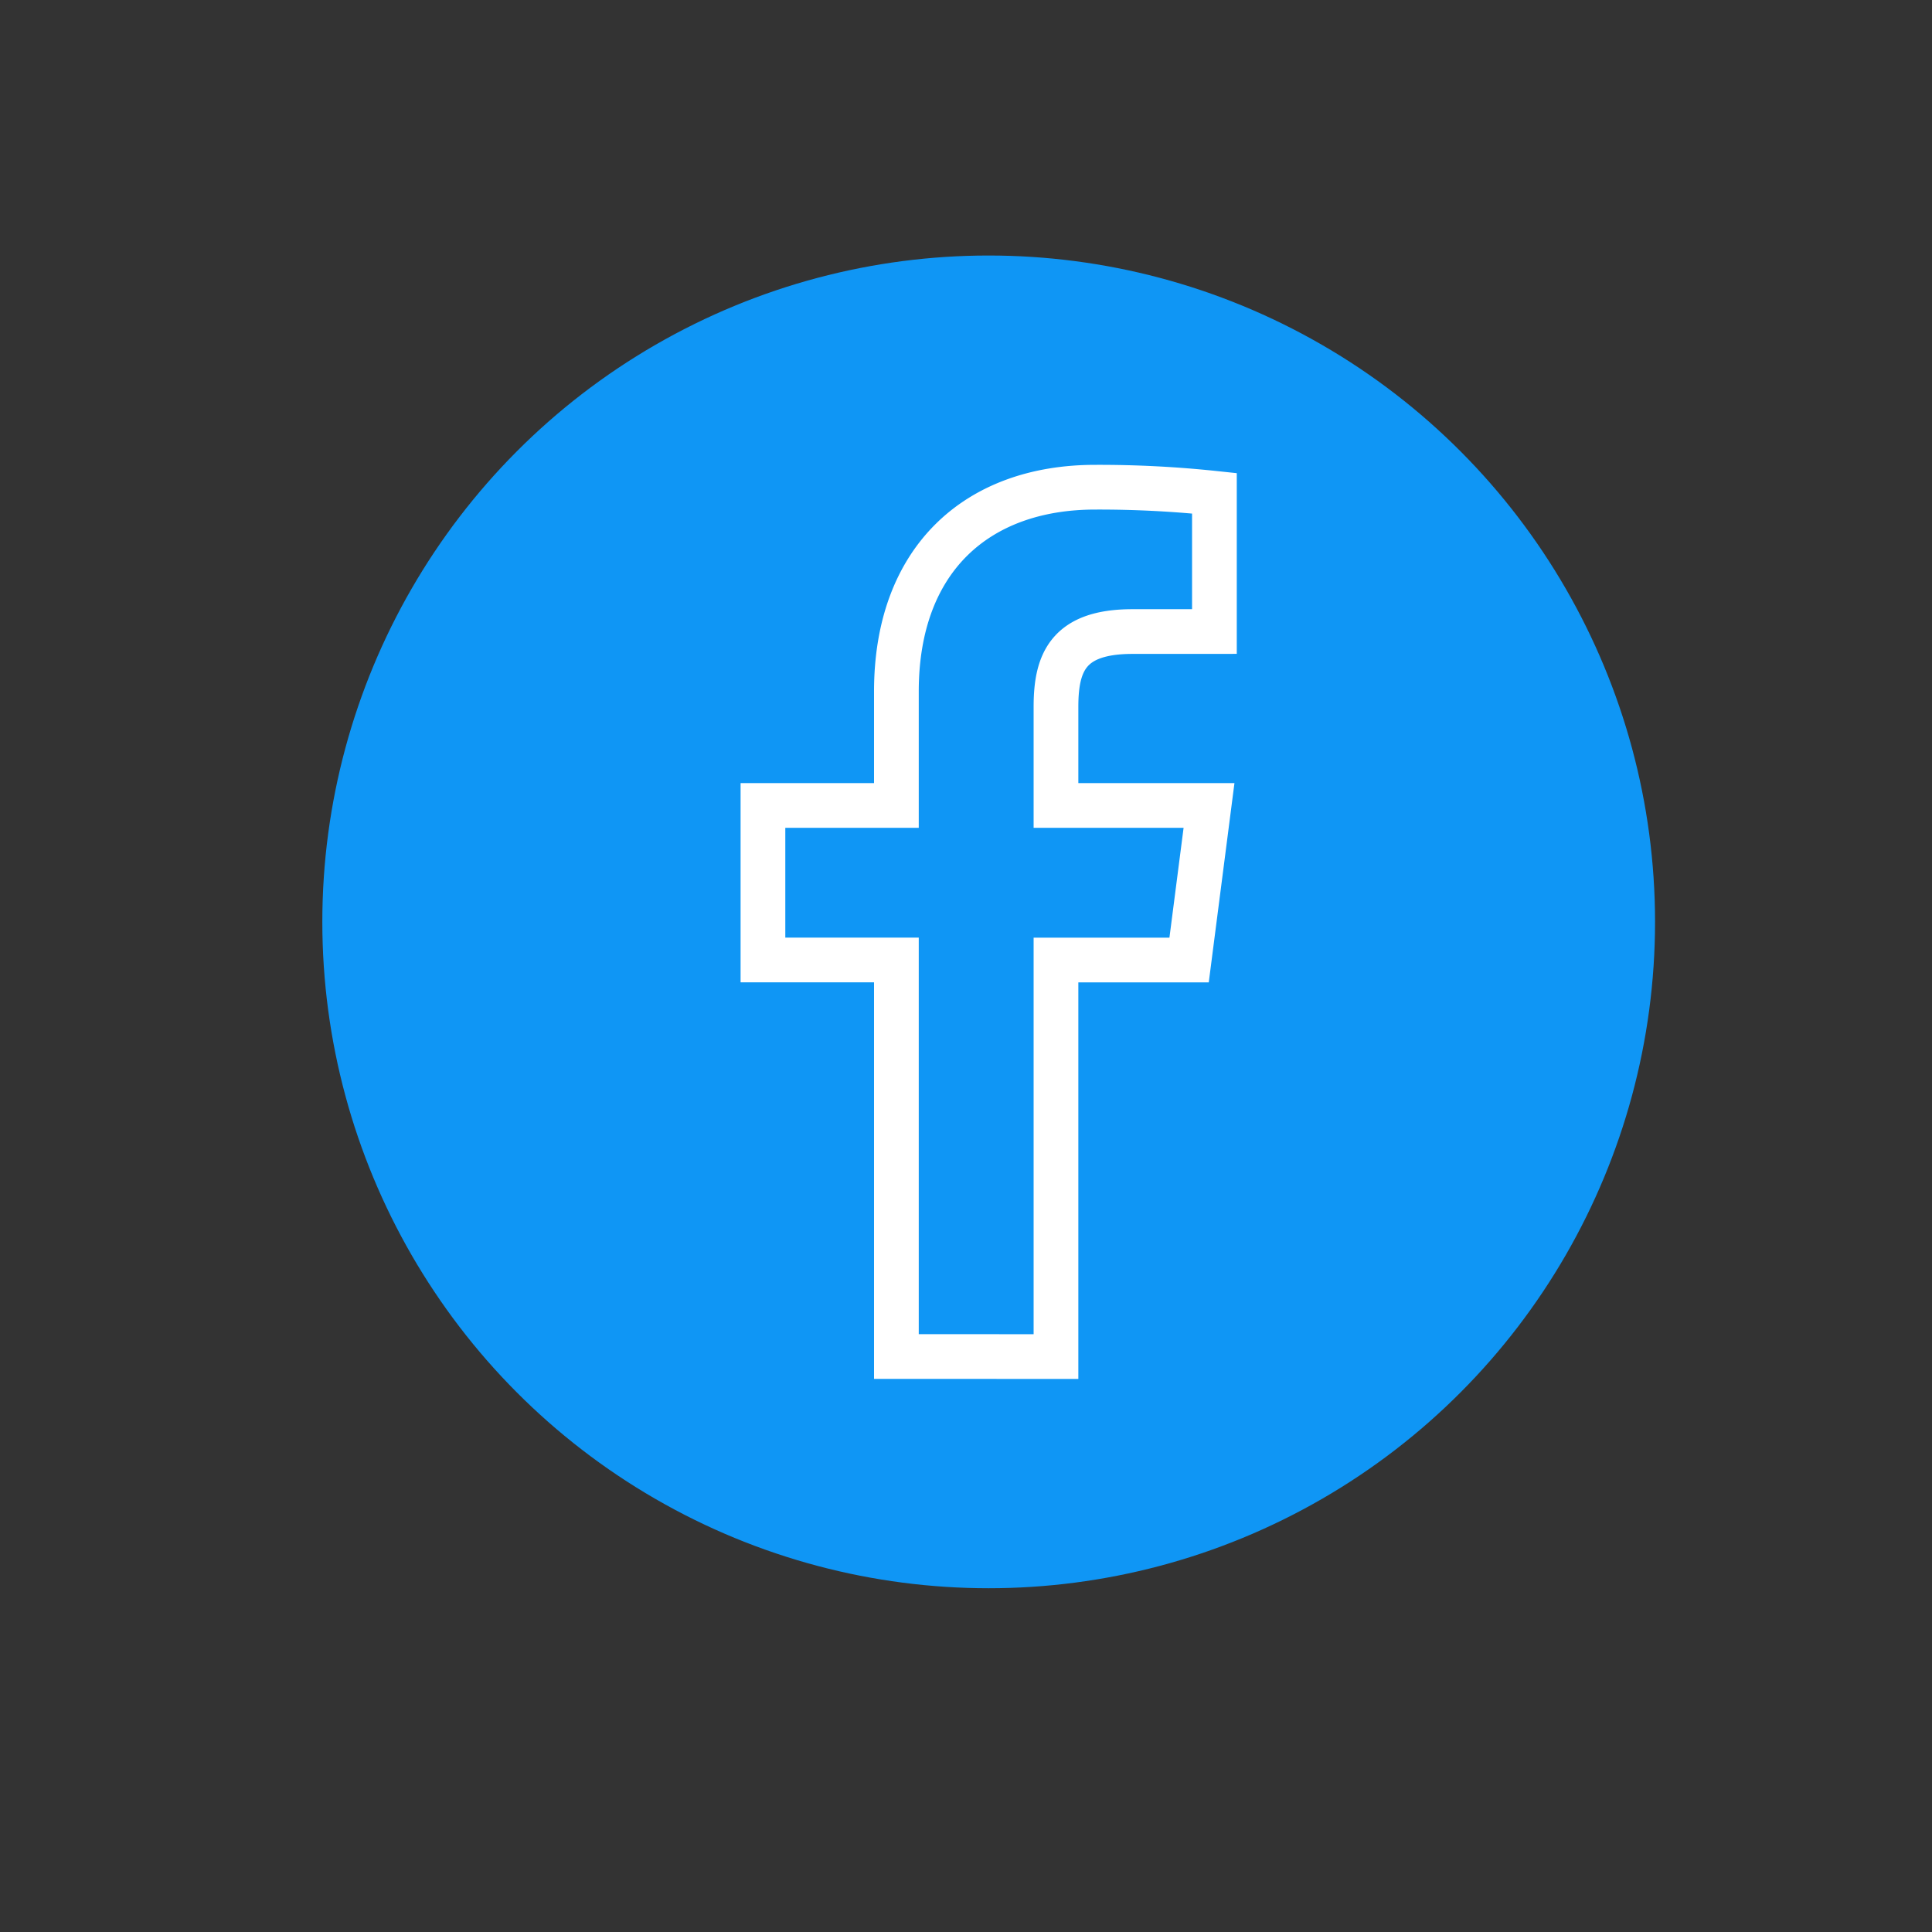 <svg data-name="Layer 1" xmlns="http://www.w3.org/2000/svg" viewBox="0 0 216 216"><rect x="0" y="0" width="216" height="216" fill="#333333" stroke="none"/><circle cx="110.536" cy="103.067" r="72" stroke-miterlimit="10" stroke-width="5" fill="#0f96f5" stroke="#0f96f5"/><path d="M118.06 151.664V107.33h14.883l2.227-17.278h-17.11V79.02c0-5.003 1.39-8.412 8.564-8.412l9.15-.004V55.15a122.433 122.433 0 0 0-13.333-.68c-13.192 0-22.223 8.052-22.223 22.839V90.05h-14.92v17.278h14.92v44.335z" fill="none" stroke="#fff" stroke-miterlimit="10" stroke-width="5"/></svg>